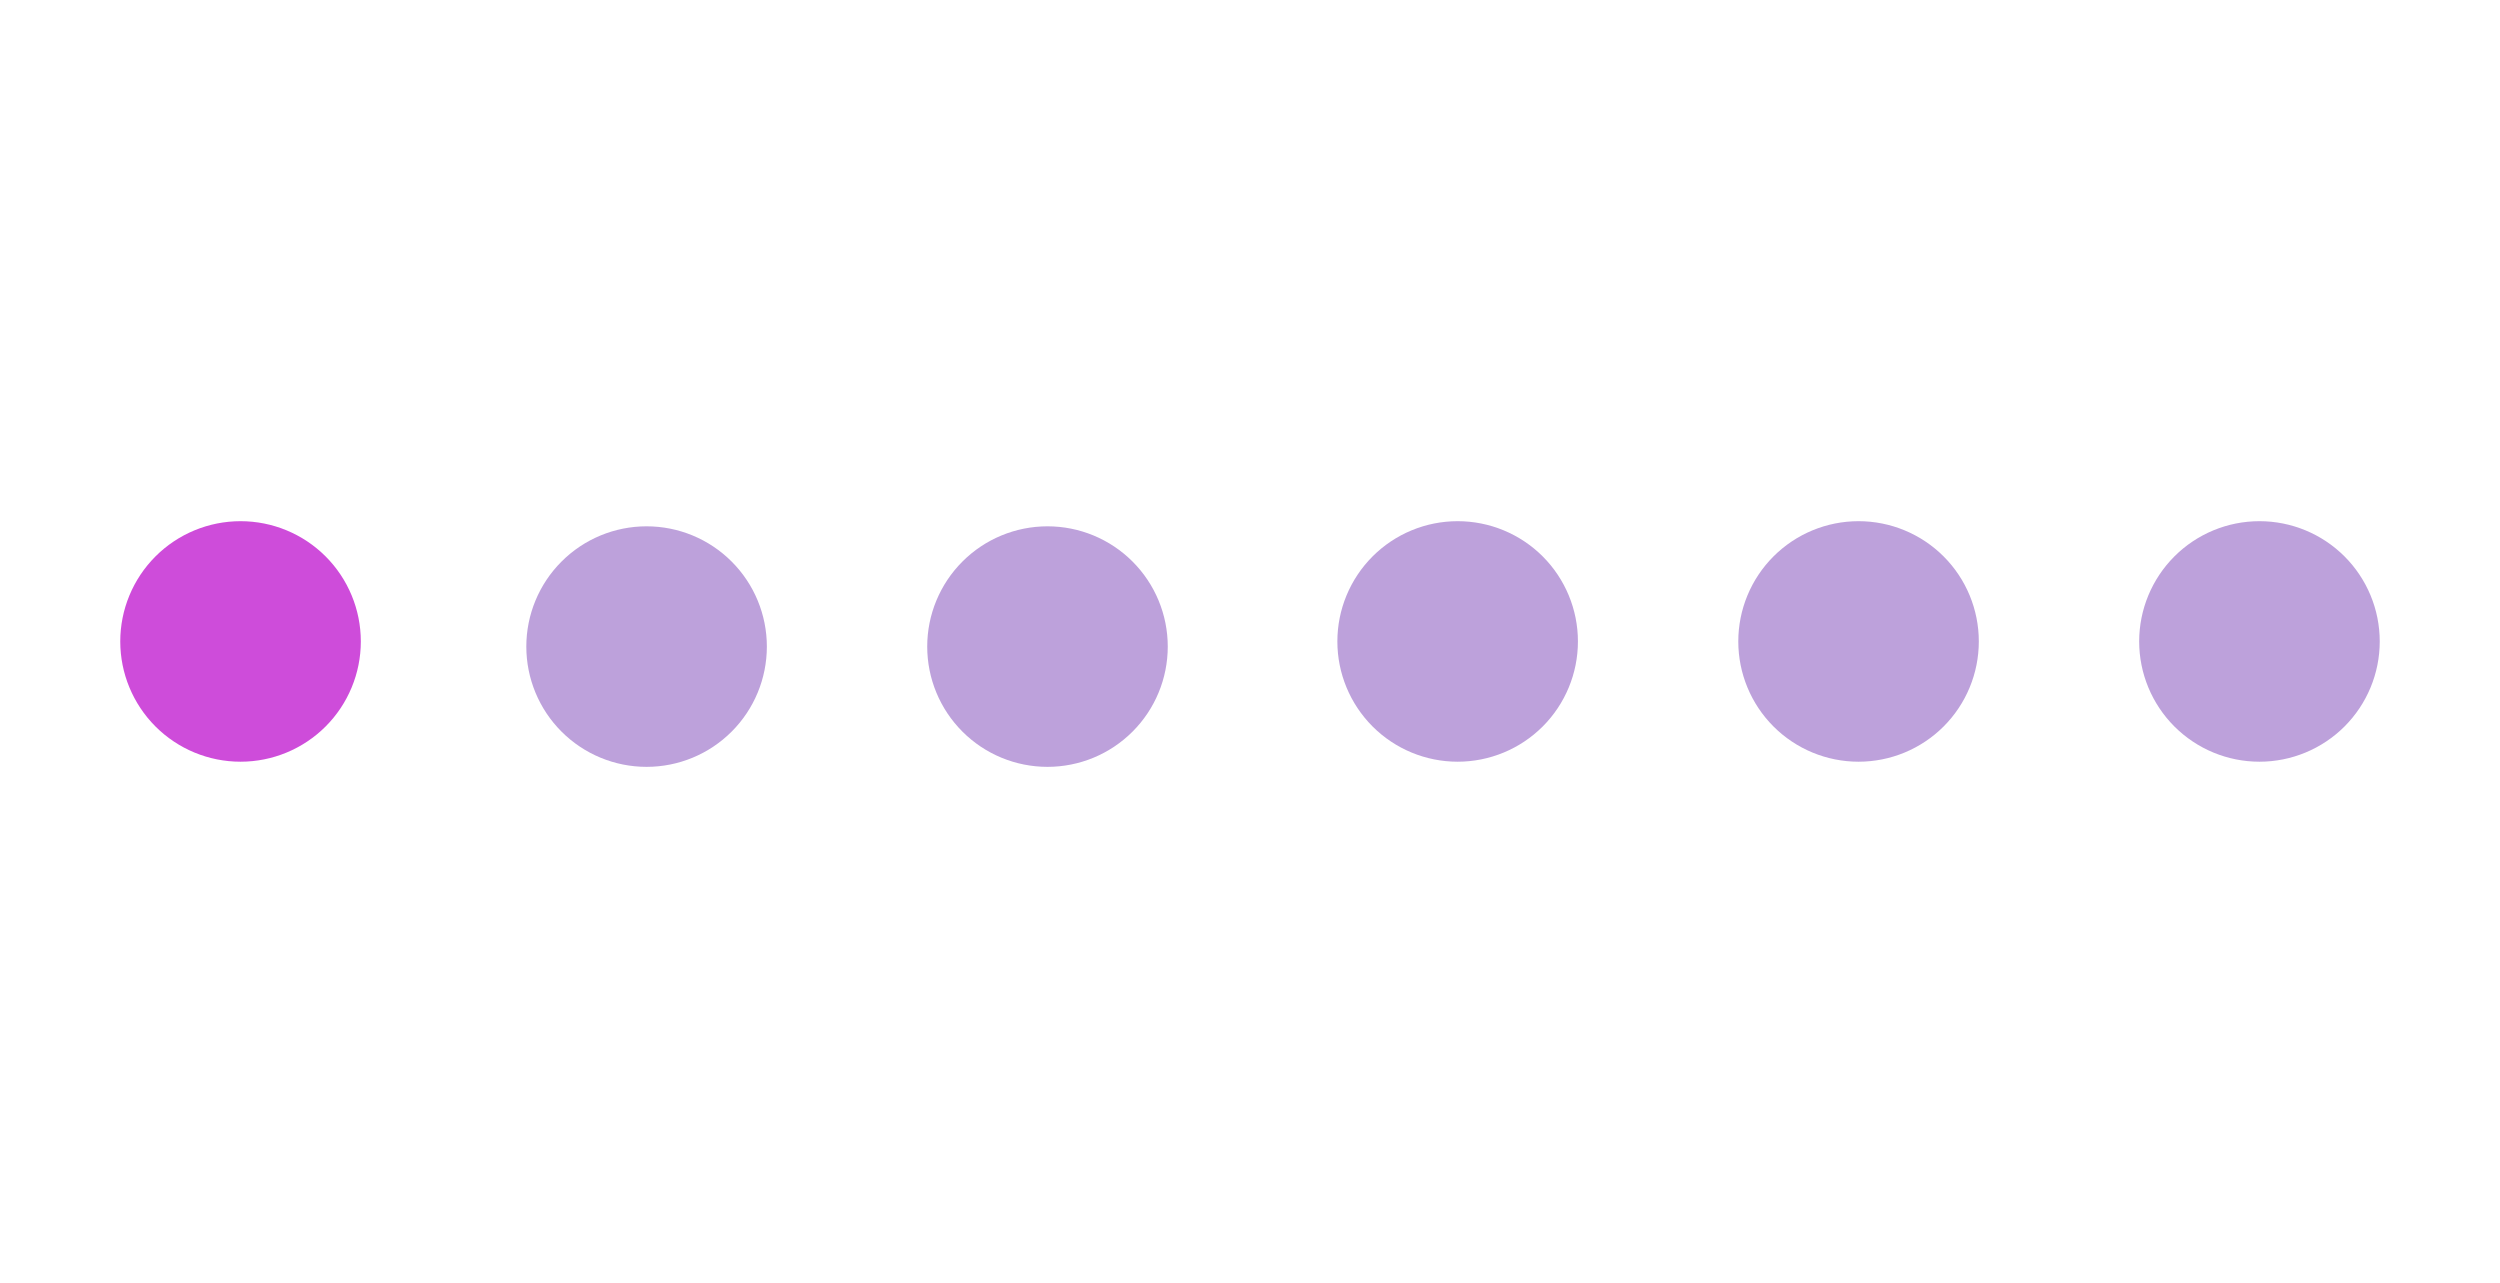 <svg width="152" height="78" viewBox="0 0 152 78" fill="none" xmlns="http://www.w3.org/2000/svg">
<path d="M14.625 46.312C12.686 46.312 10.826 45.542 9.454 44.171C8.083 42.799 7.312 40.939 7.312 39C7.312 37.061 8.083 35.201 9.454 33.829C10.826 32.458 12.686 31.688 14.625 31.688C16.564 31.688 18.424 32.458 19.796 33.829C21.167 35.201 21.938 37.061 21.938 39C21.938 40.939 21.167 42.799 19.796 44.171C18.424 45.542 16.564 46.312 14.625 46.312Z" fill="#CE4CDA"/>
<path d="M34.142 44.483C35.513 45.855 37.373 46.625 39.312 46.625C41.252 46.625 43.112 45.855 44.483 44.483C45.855 43.112 46.625 41.252 46.625 39.312C46.625 37.373 45.855 35.513 44.483 34.142C43.112 32.77 41.252 32 39.312 32C37.373 32 35.513 32.77 34.142 34.142C32.77 35.513 32 37.373 32 39.312C32 41.252 32.77 43.112 34.142 44.483Z" fill="#BDA1DB"/>
<path d="M58.517 44.483C59.888 45.855 61.748 46.625 63.688 46.625C65.627 46.625 67.487 45.855 68.858 44.483C70.23 43.112 71 41.252 71 39.312C71 37.373 70.23 35.513 68.858 34.142C67.487 32.77 65.627 32 63.688 32C61.748 32 59.888 32.77 58.517 34.142C57.145 35.513 56.375 37.373 56.375 39.312C56.375 41.252 57.145 43.112 58.517 44.483Z" fill="#BDA1DB"/>
<path d="M88.625 46.312C86.686 46.312 84.826 45.542 83.454 44.171C82.083 42.799 81.312 40.939 81.312 39C81.312 37.061 82.083 35.201 83.454 33.829C84.826 32.458 86.686 31.688 88.625 31.688C90.564 31.688 92.424 32.458 93.796 33.829C95.167 35.201 95.938 37.061 95.938 39C95.938 40.939 95.167 42.799 93.796 44.171C92.424 45.542 90.564 46.312 88.625 46.312ZM113 46.312C111.061 46.312 109.201 45.542 107.829 44.171C106.458 42.799 105.688 40.939 105.688 39C105.688 37.061 106.458 35.201 107.829 33.829C109.201 32.458 111.061 31.688 113 31.688C114.939 31.688 116.799 32.458 118.171 33.829C119.542 35.201 120.312 37.061 120.312 39C120.312 40.939 119.542 42.799 118.171 44.171C116.799 45.542 114.939 46.312 113 46.312ZM137.375 46.312C135.436 46.312 133.576 45.542 132.204 44.171C130.833 42.799 130.062 40.939 130.062 39C130.062 37.061 130.833 35.201 132.204 33.829C133.576 32.458 135.436 31.688 137.375 31.688C139.314 31.688 141.174 32.458 142.546 33.829C143.917 35.201 144.688 37.061 144.688 39C144.688 40.939 143.917 42.799 142.546 44.171C141.174 45.542 139.314 46.312 137.375 46.312Z" fill="#BDA1DB"/>
</svg>
